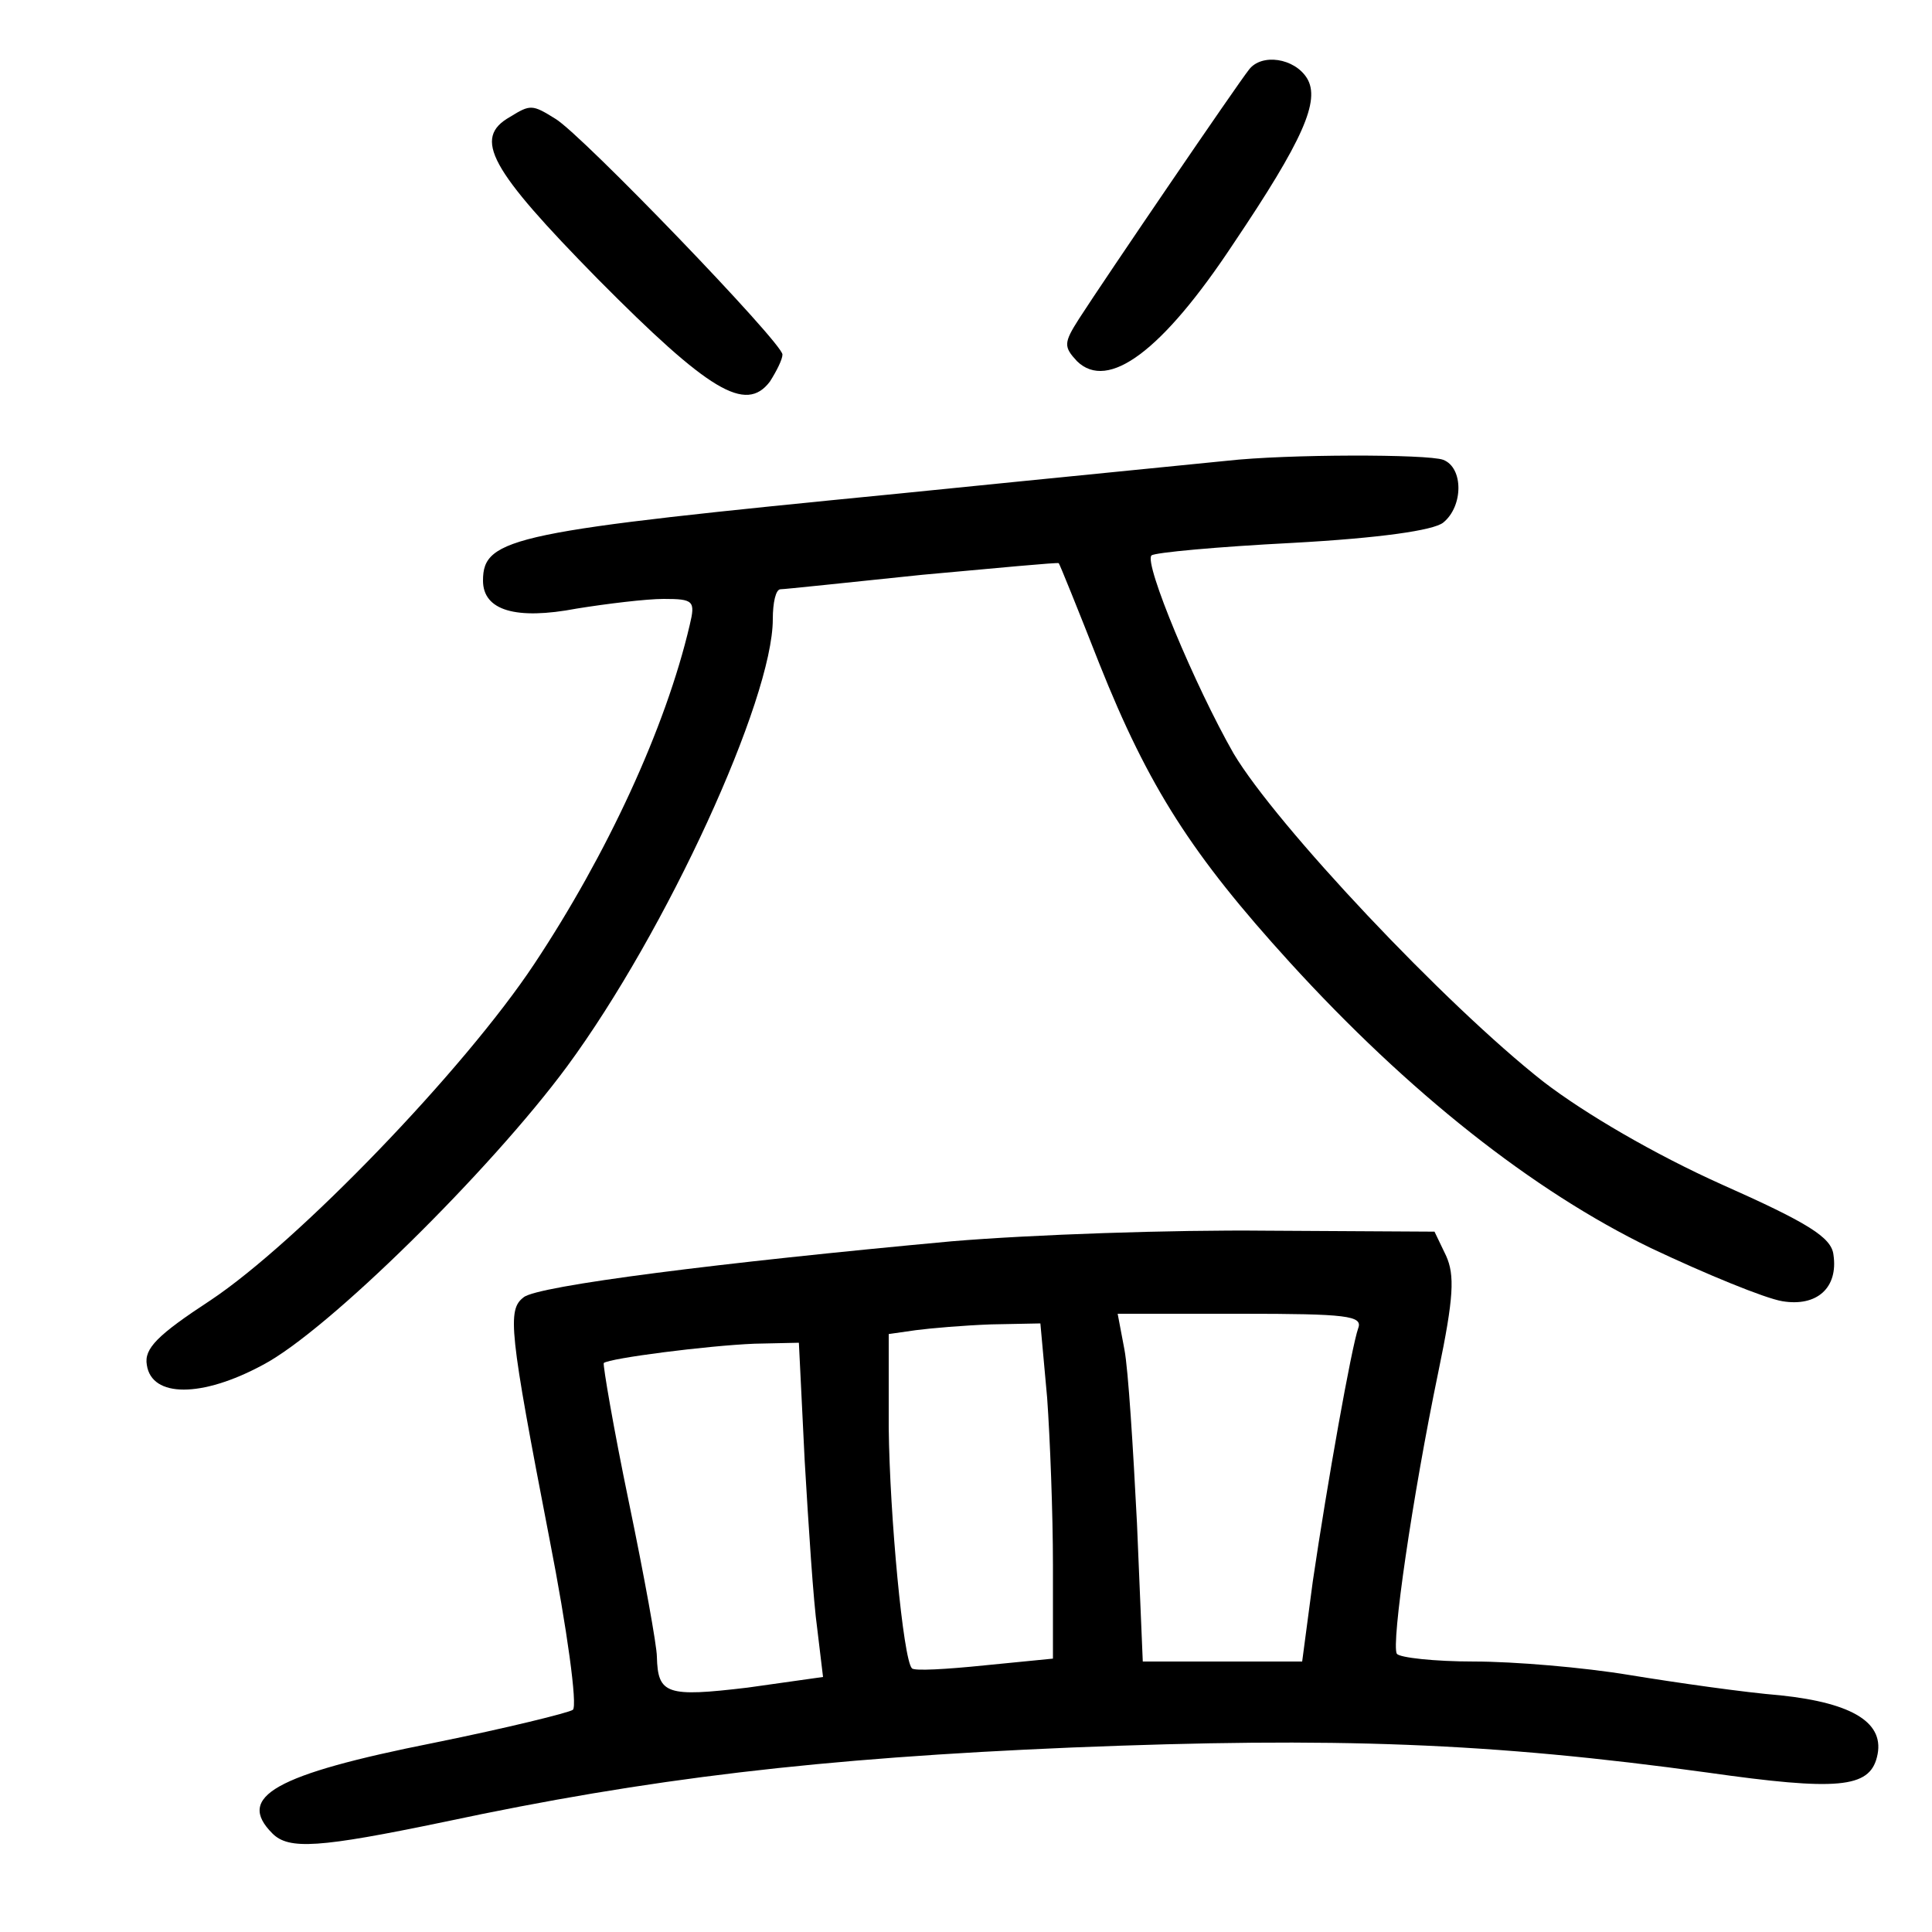 <?xml version="1.0"?>
<svg xmlns="http://www.w3.org/2000/svg" height="200pt" preserveAspectRatio="xMidYMid meet" viewBox="0 0 200 200" width="200pt">
  <g transform="matrix(.1 0 0 -.1 0 200)">
    <path d="m1293 1928c-12-15-149-216-176-258-16-25-16-29-2-44 32-31 88 10 162 122 72 107 90 148 76 171-13 21-47 26-60 9z"/>
    <path d="m528 1879c-39-22-21-54 91-168 115-116 153-139 178-106 7 11 13 23 13 28 0 12-208 228-235 244-24 15-26 15-47 2z"/>
    <path d="m1270 1523c-19-2-172-17-340-34-398-39-430-45-430-90 0-31 34-41 97-29 31 5 72 10 90 10 31 0 33-2 27-27-25-107-86-238-161-351-73-110-245-288-335-348-55-36-69-50-66-67 5-34 57-34 120 0 67 35 236 202 315 309 103 140 213 380 213 463 0 17 3 31 8 31 4 0 70 7 147 15 77 7 140 13 141 12s20-48 42-104c51-128 96-198 197-309 123-135 252-237 374-296 57-27 118-52 136-55 36-6 58 14 53 48-2 18-26 33-116 73-69 31-141 73-184 106-102 80-277 266-321 340-40 70-93 197-85 205 3 3 68 9 146 13 91 5 146 13 156 21 21 17 21 57 0 65-16 6-162 6-224-1z"/>
    <path d="m985 715c-239-22-429-46-443-58-17-13-15-34 27-251 18-92 29-172 24-176-4-3-69-19-143-34-166-33-206-56-168-94 17-17 48-15 178 12 211 45 388 66 650 77 272 11 433 5 658-26 134-19 167-16 175 16 9 35-24 56-100 64-37 3-107 13-156 21-48 8-120 14-161 14s-77 4-80 8c-6 10 16 162 43 292 16 77 17 100 8 120l-12 25-175 1c-96 1-242-4-325-11zm421-90c-7-20-32-160-47-262l-11-83h-83-82l-6 143c-4 78-9 159-13 180l-7 37h128c109 0 126-2 121-15zm-322-72c3-42 6-120 6-173v-97l-71-7c-39-4-73-6-75-3-9 9-23 158-24 249v97l28 4c15 2 50 5 78 6l51 1zm-251-65c4-68 9-146 13-174l6-50-78-11c-84-10-93-7-94 32 0 11-13 83-29 160s-27 142-26 144c6 5 107 18 156 20l46 1z"/>
  </g>
</svg>
